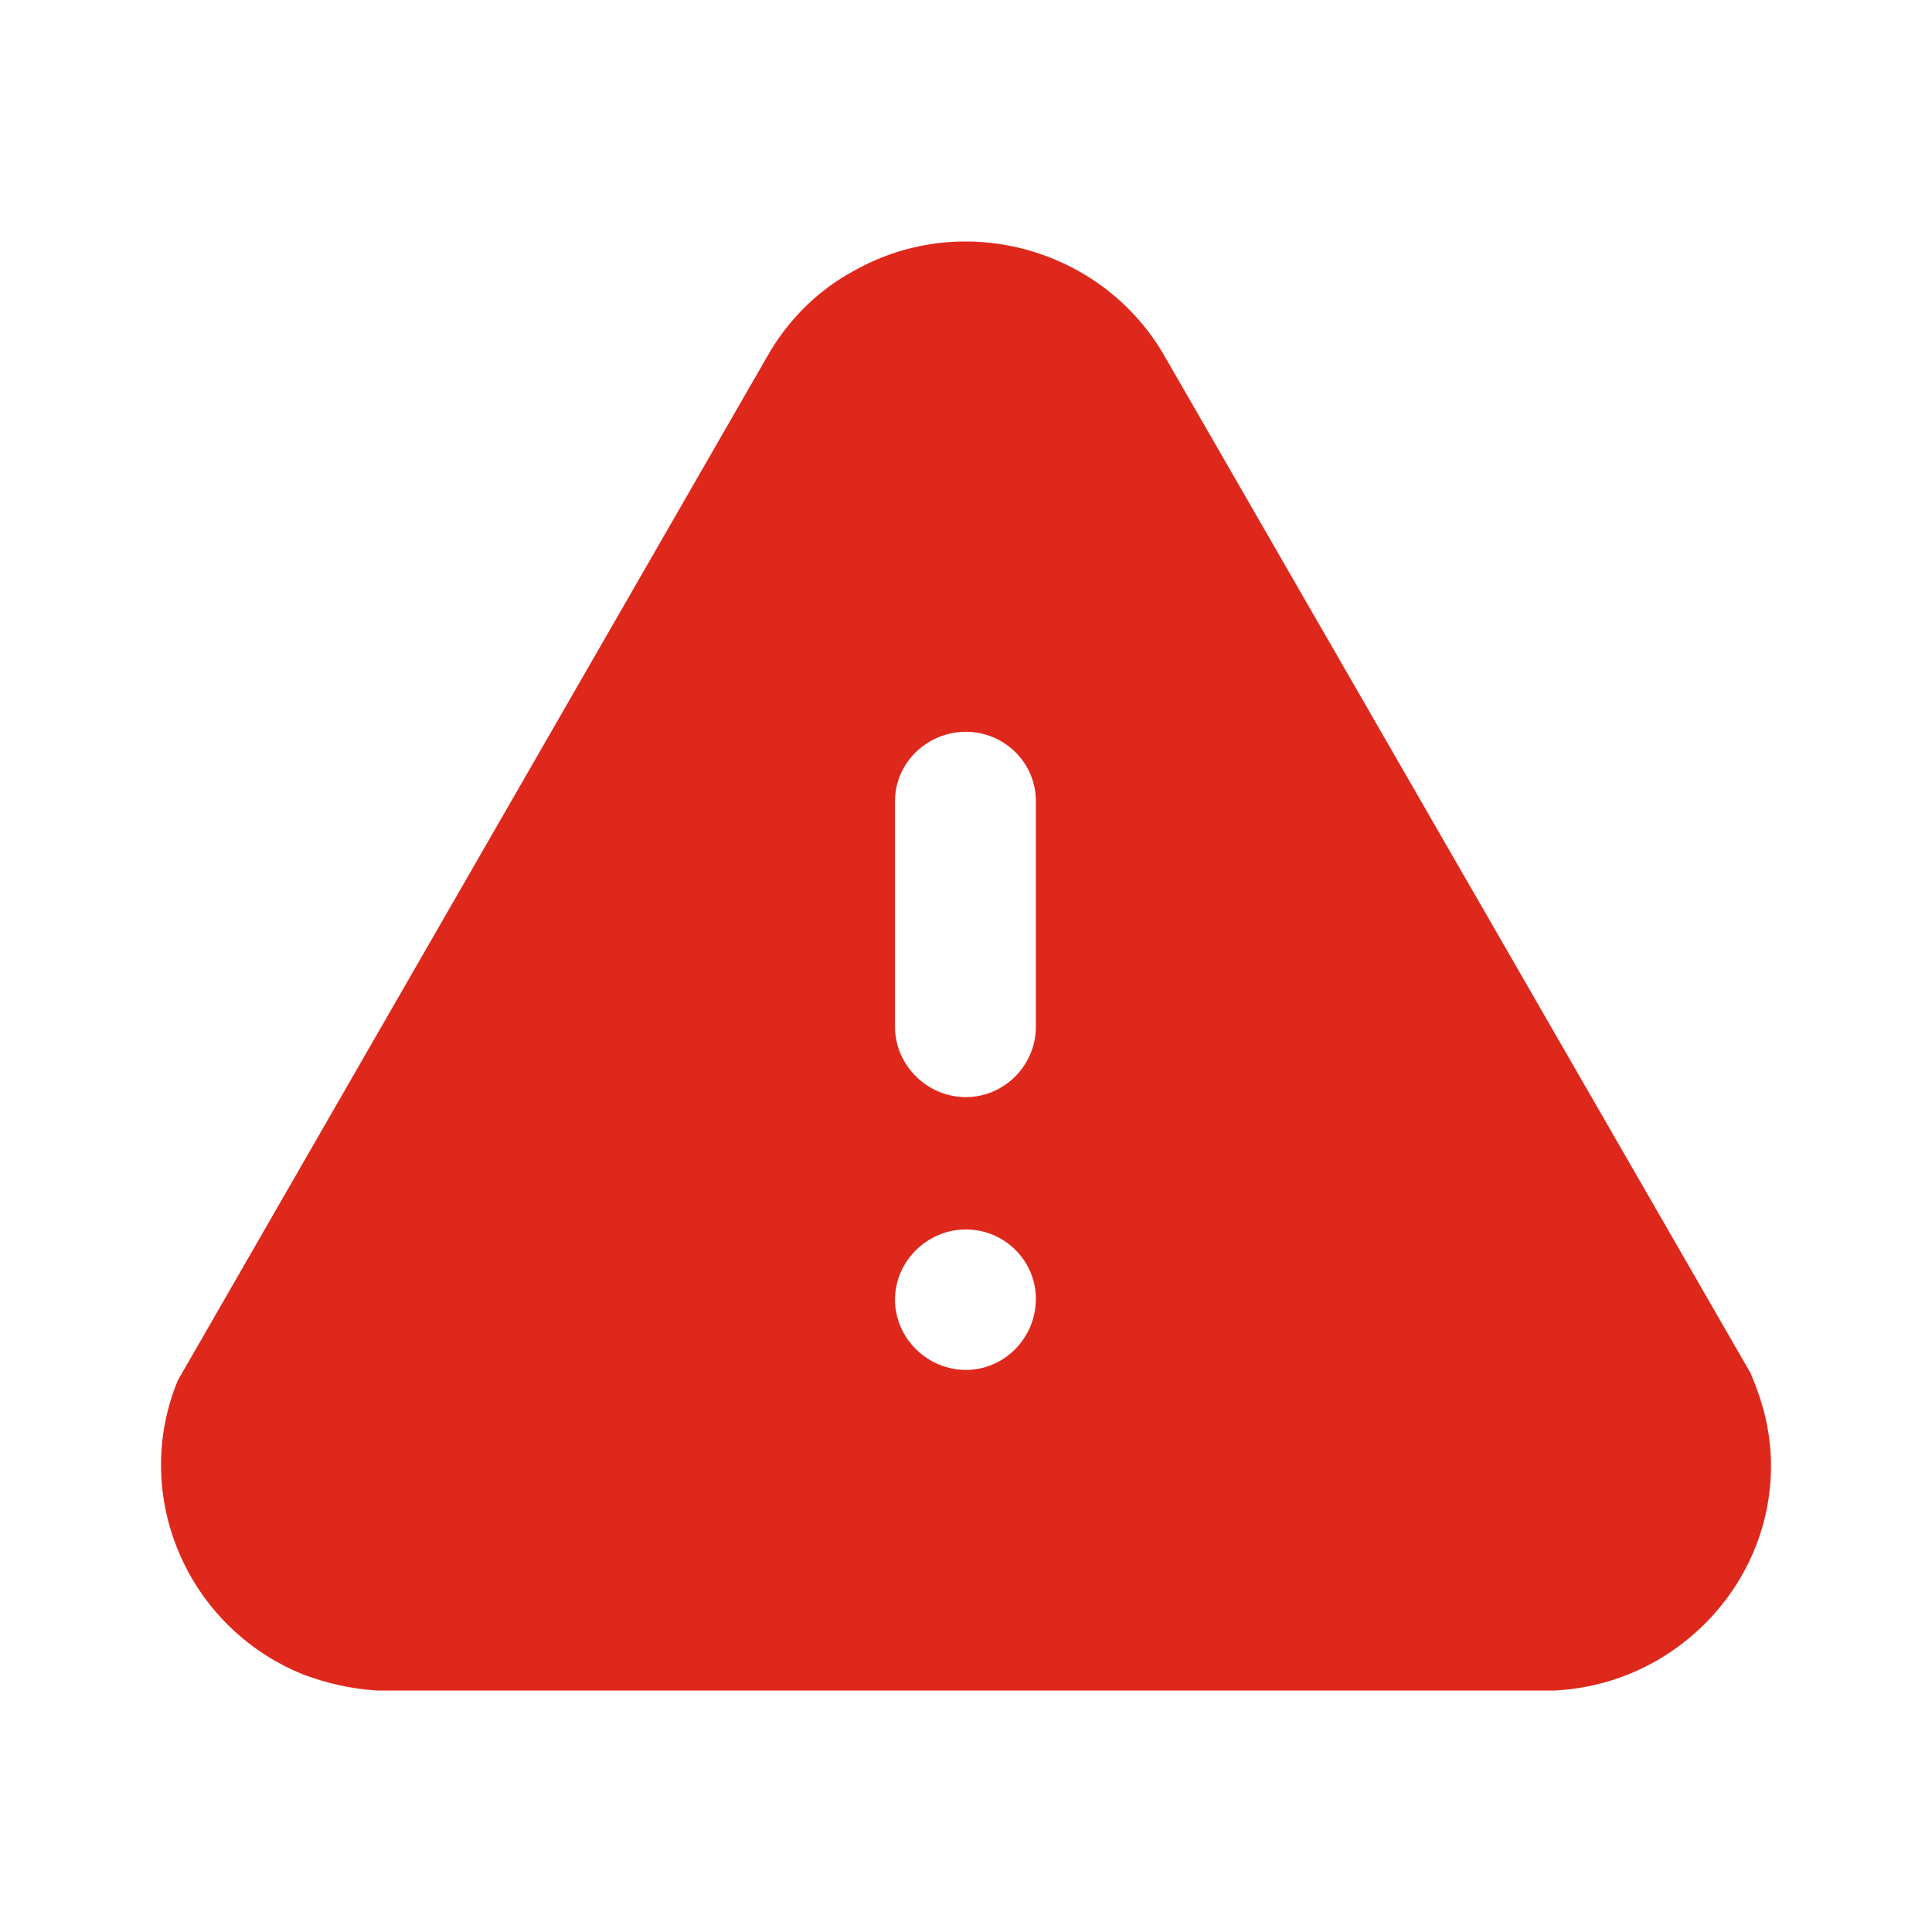 <svg width="44" height="44" viewBox="0 0 44 44" fill="none" xmlns="http://www.w3.org/2000/svg">
<path fill-rule="evenodd" clip-rule="evenodd" d="M26.542 8.144L39.868 31.272C40.161 31.962 40.29 32.523 40.326 33.106C40.4 34.469 39.923 35.793 38.988 36.812C38.053 37.828 36.789 38.427 35.414 38.5H8.578C8.01 38.465 7.442 38.337 6.91 38.137C4.252 37.065 2.969 34.049 4.051 31.435L17.468 8.127C17.927 7.308 18.623 6.601 19.485 6.147C21.978 4.765 25.149 5.673 26.542 8.144ZM23.591 23.386C23.591 24.258 22.876 24.986 21.996 24.986C21.116 24.986 20.383 24.258 20.383 23.386V18.246C20.383 17.372 21.116 16.666 21.996 16.666C22.876 16.666 23.591 17.372 23.591 18.246V23.386ZM21.996 31.199C21.116 31.199 20.383 30.47 20.383 29.6C20.383 28.726 21.116 28 21.996 28C22.876 28 23.591 28.71 23.591 29.58C23.591 30.47 22.876 31.199 21.996 31.199Z" fill="#DF281C"/>
</svg>

